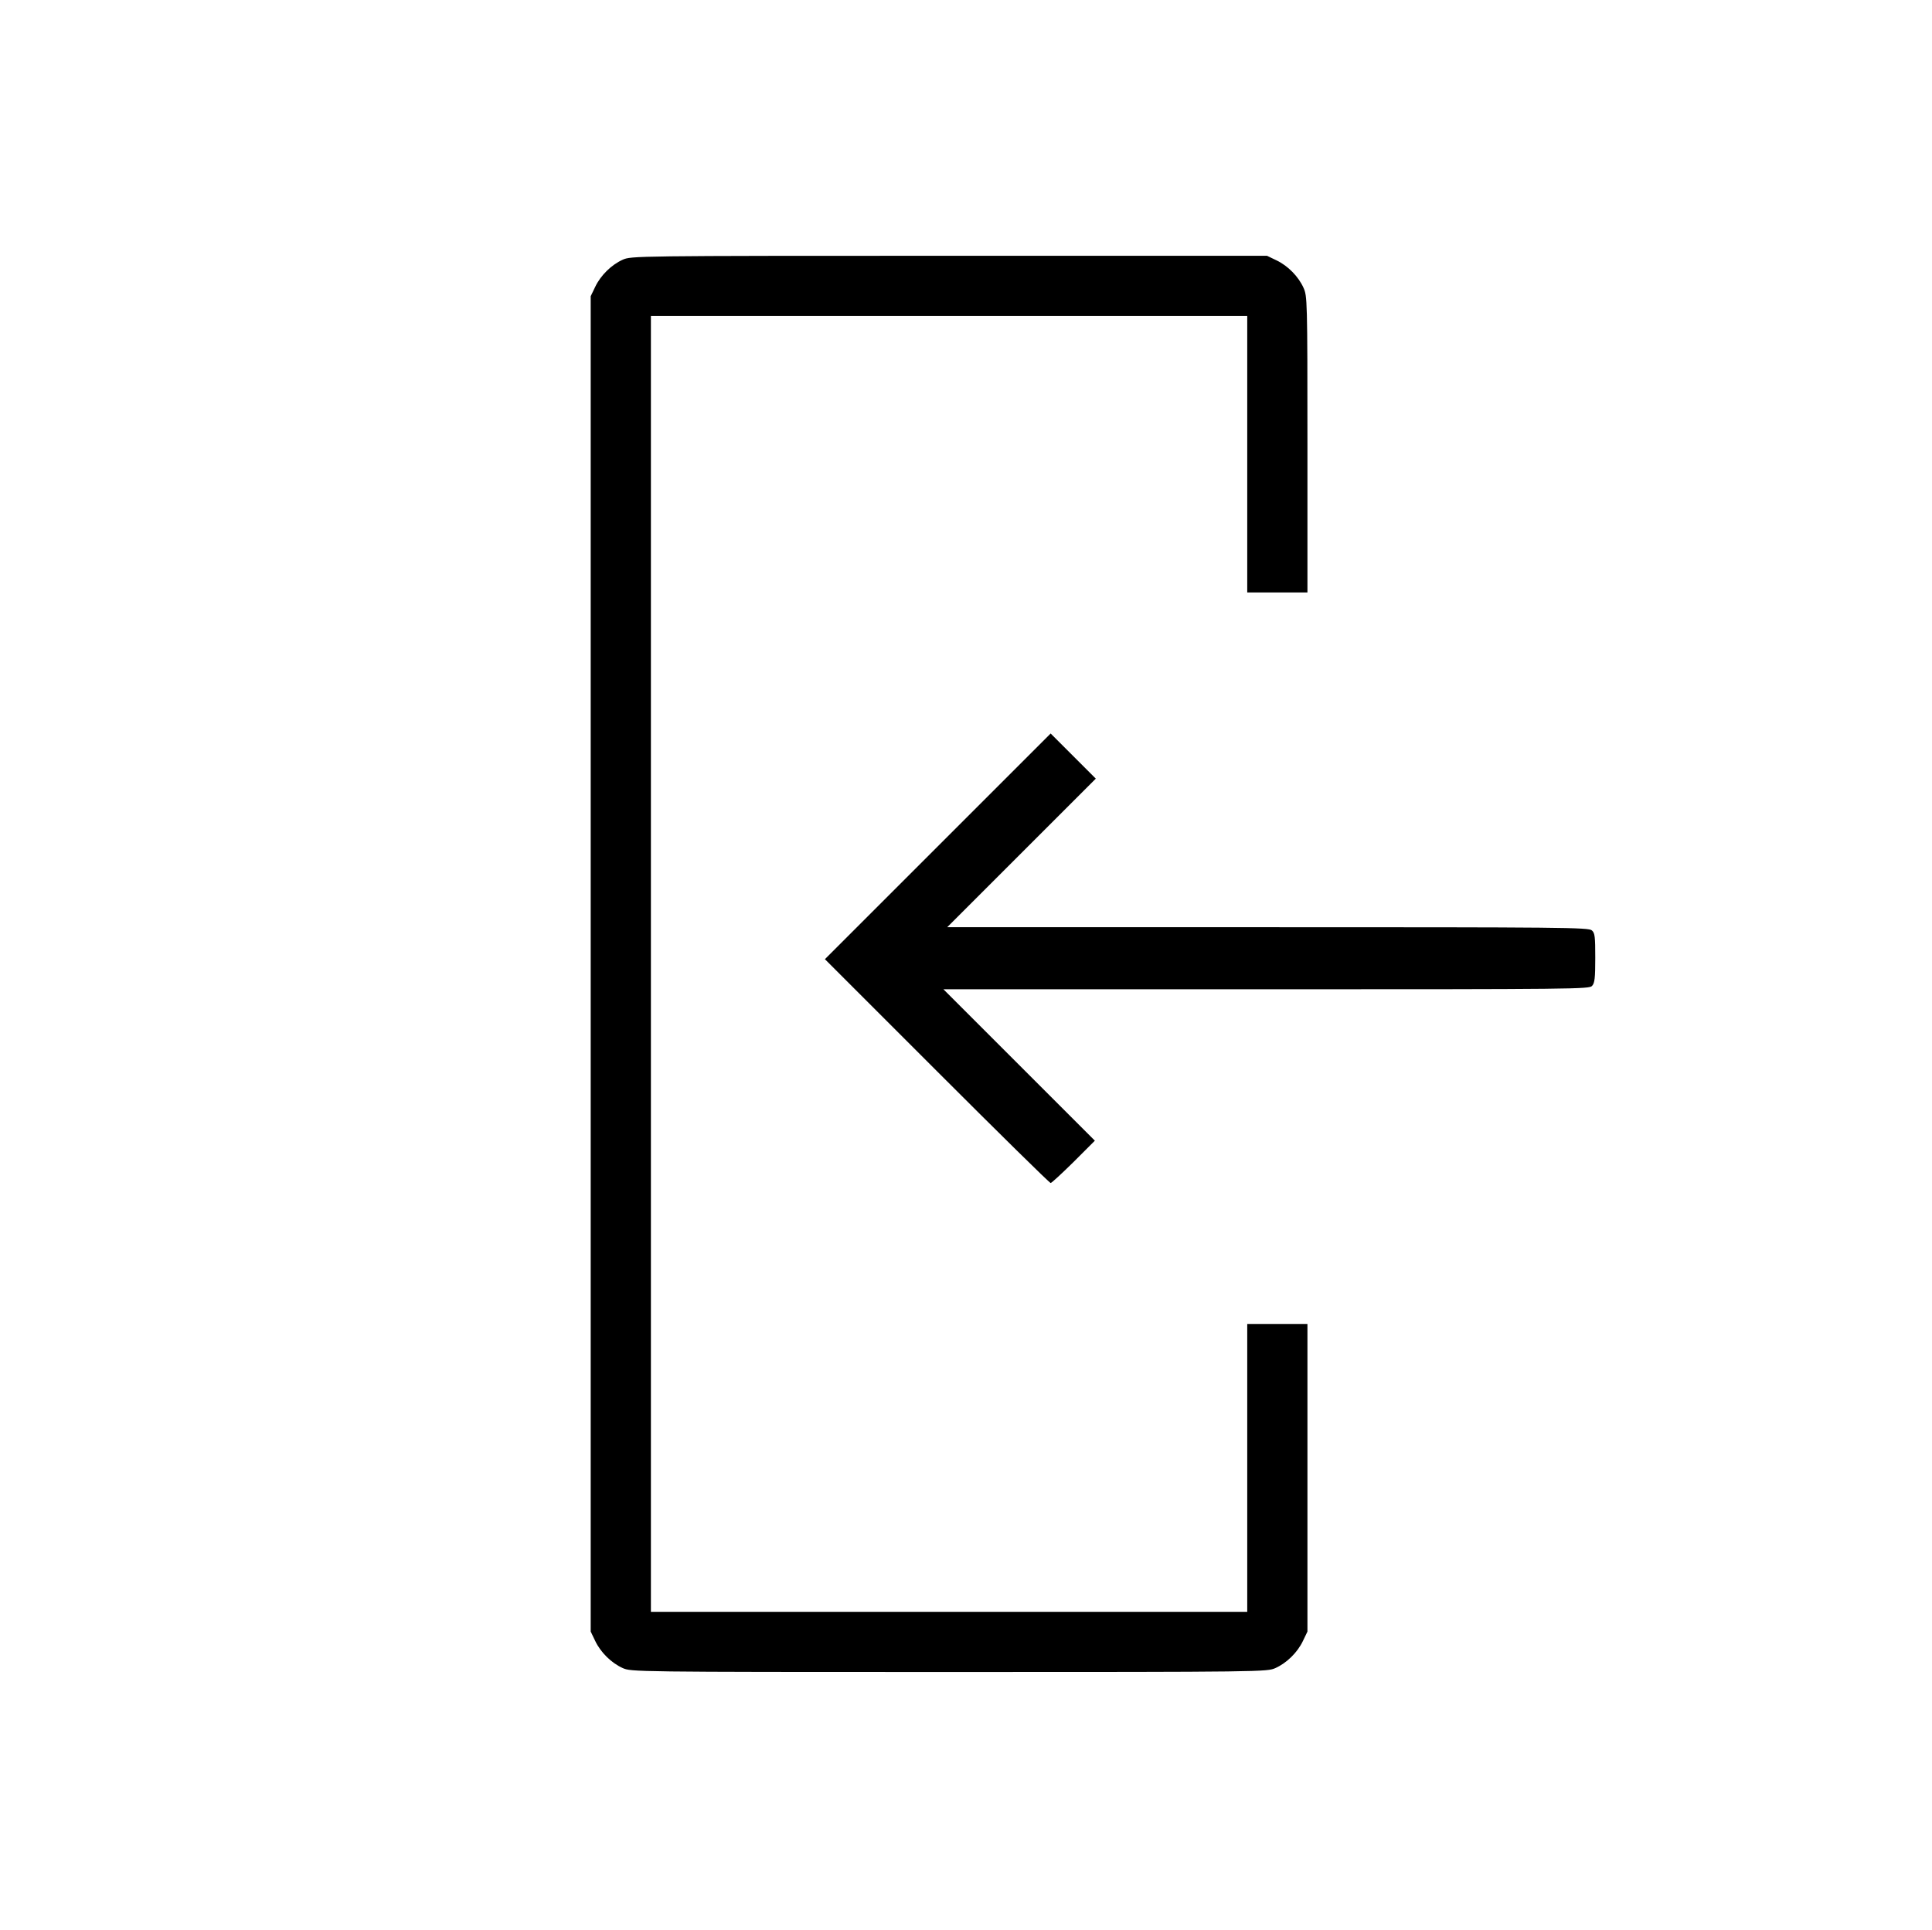 <?xml version="1.0" standalone="no"?>
<!DOCTYPE svg PUBLIC "-//W3C//DTD SVG 20010904//EN"
 "http://www.w3.org/TR/2001/REC-SVG-20010904/DTD/svg10.dtd">
<svg version="1.0" xmlns="http://www.w3.org/2000/svg"
 width="1027pt" height="1026pt" viewBox="0 0 1027 1026"
 preserveAspectRatio="xMidYMid meet">
<g transform="translate(0,1026) scale(0.1,-0.1)"
fill="#000000" stroke="none">
<path d="M3310 8879 c-60 -27 -117 -83 -146 -144 l-24 -50 0 -3550 0 -3550 24
-50 c29 -61 86 -117 146 -144 45 -20 57 -21 1735 -21 1678 0 1690 1 1735 21
60 27 117 83 146 144 l24 50 0 818 0 817 -160 0 -160 0 0 -765 0 -765 -1585 0
-1585 0 0 3445 0 3445 1585 0 1585 0 0 -735 0 -735 160 0 160 0 0 788 c0 770
-1 788 -21 832 -27 60 -83 117 -144 146 l-50 24 -1690 0 c-1678 0 -1690 -1
-1735 -21z"/>
<path d="M4985 5760 l-600 -600 595 -595 c327 -327 599 -595 605 -595 5 0 60
51 122 112 l113 113 -402 402 -403 403 1716 0 c1650 0 1717 1 1732 18 14 15
17 42 17 149 0 113 -2 132 -18 146 -17 16 -151 17 -1723 17 l-1704 0 395 395
395 395 -120 120 -120 120 -600 -600z"/>
</g>
</svg>
